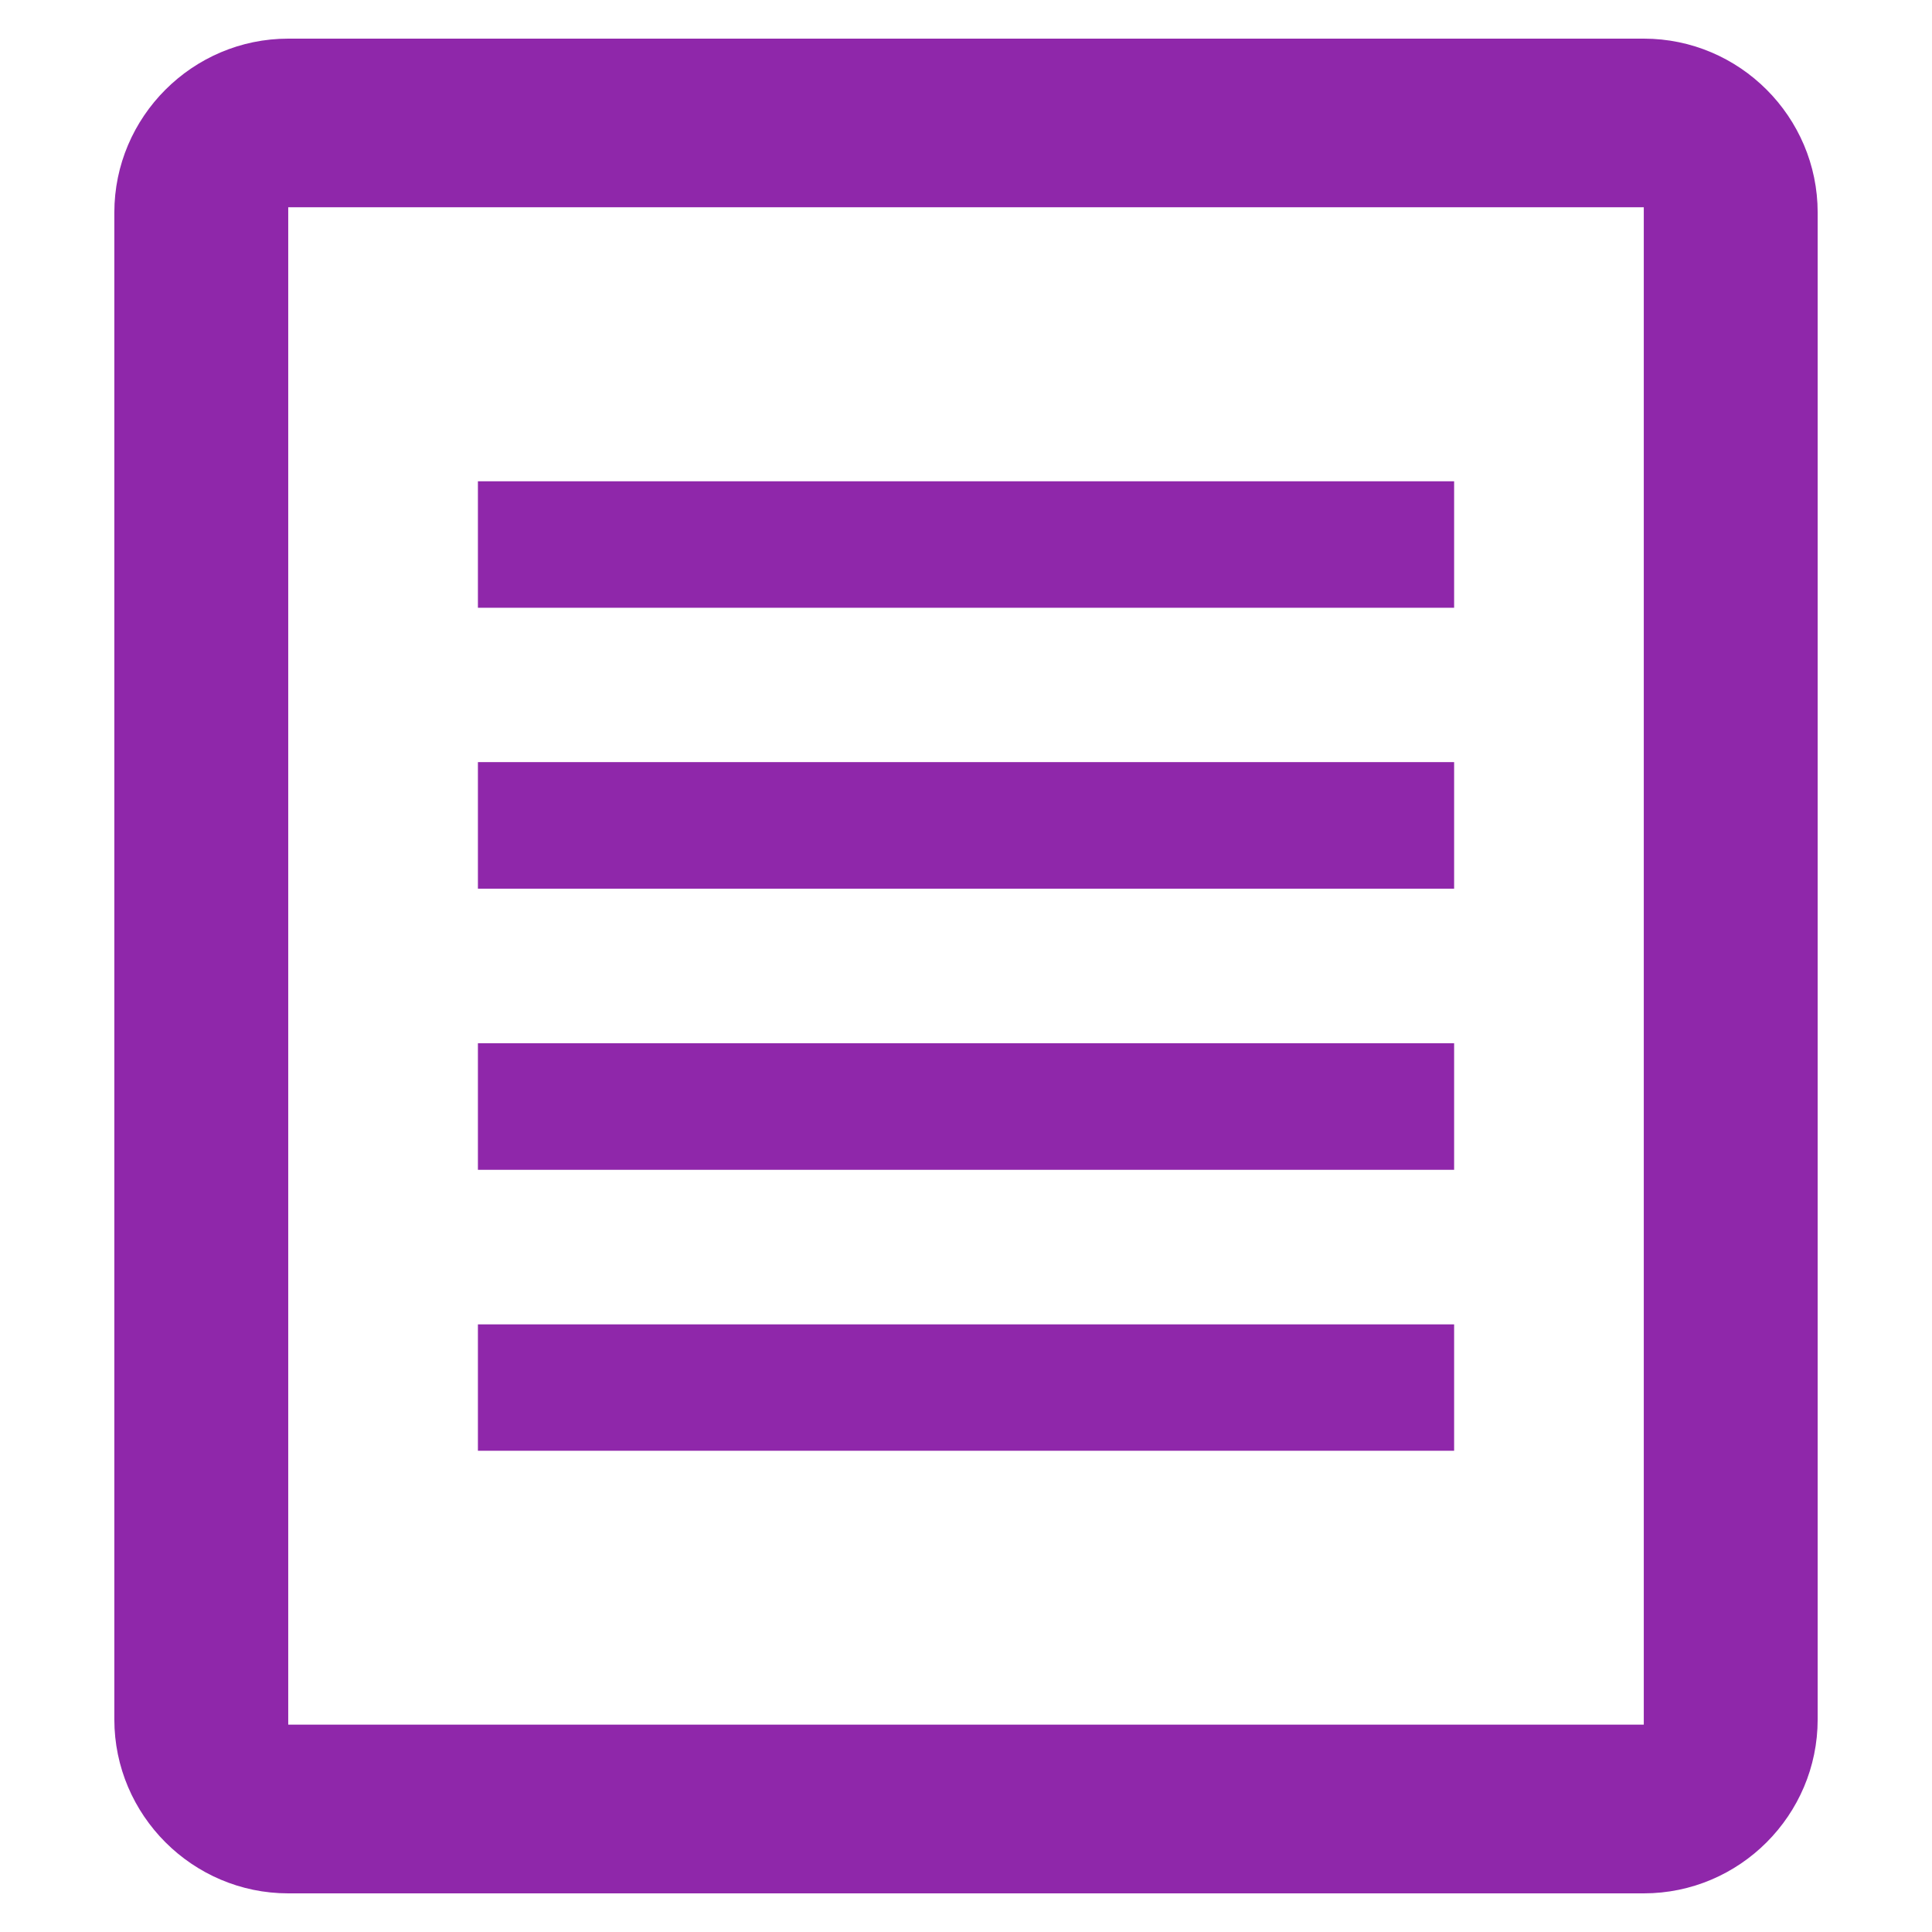 <?xml version="1.0" encoding="utf-8"?>
<!-- Generator: Adobe Illustrator 15.1.0, SVG Export Plug-In . SVG Version: 6.00 Build 0)  -->
<!DOCTYPE svg PUBLIC "-//W3C//DTD SVG 1.1//EN" "http://www.w3.org/Graphics/SVG/1.1/DTD/svg11.dtd">
<svg version="1.1" id="圖層_1" xmlns="http://www.w3.org/2000/svg" xmlns:xlink="http://www.w3.org/1999/xlink" x="0px" y="0px"
	 width="100px" height="100px" viewBox="0 0 100 100" enable-background="new 0 0 100 100" xml:space="preserve">
<path fill="#8F27AA" d="M85.082,2H14.919c-4.95,0-9.001,4.047-9.001,9v77.996C5.918,93.953,9.97,98,14.919,98h70.163
	c4.958,0,9-4.047,9-9.004V11C94.082,6.047,90.04,2,85.082,2z M85.082,89.267H14.919V10.729h70.163V89.267L85.082,89.267z"/>
<rect x="24.737" y="24.911" fill="#8F27AA" width="50.528" height="6.547"/>
<rect x="24.737" y="39.447" fill="#8F27AA" width="50.528" height="6.551"/>
<rect x="24.737" y="53.997" fill="#8F27AA" width="50.528" height="6.552"/>
<rect x="24.737" y="68.549" fill="#8F27AA" width="50.528" height="6.542"/>
</svg>
